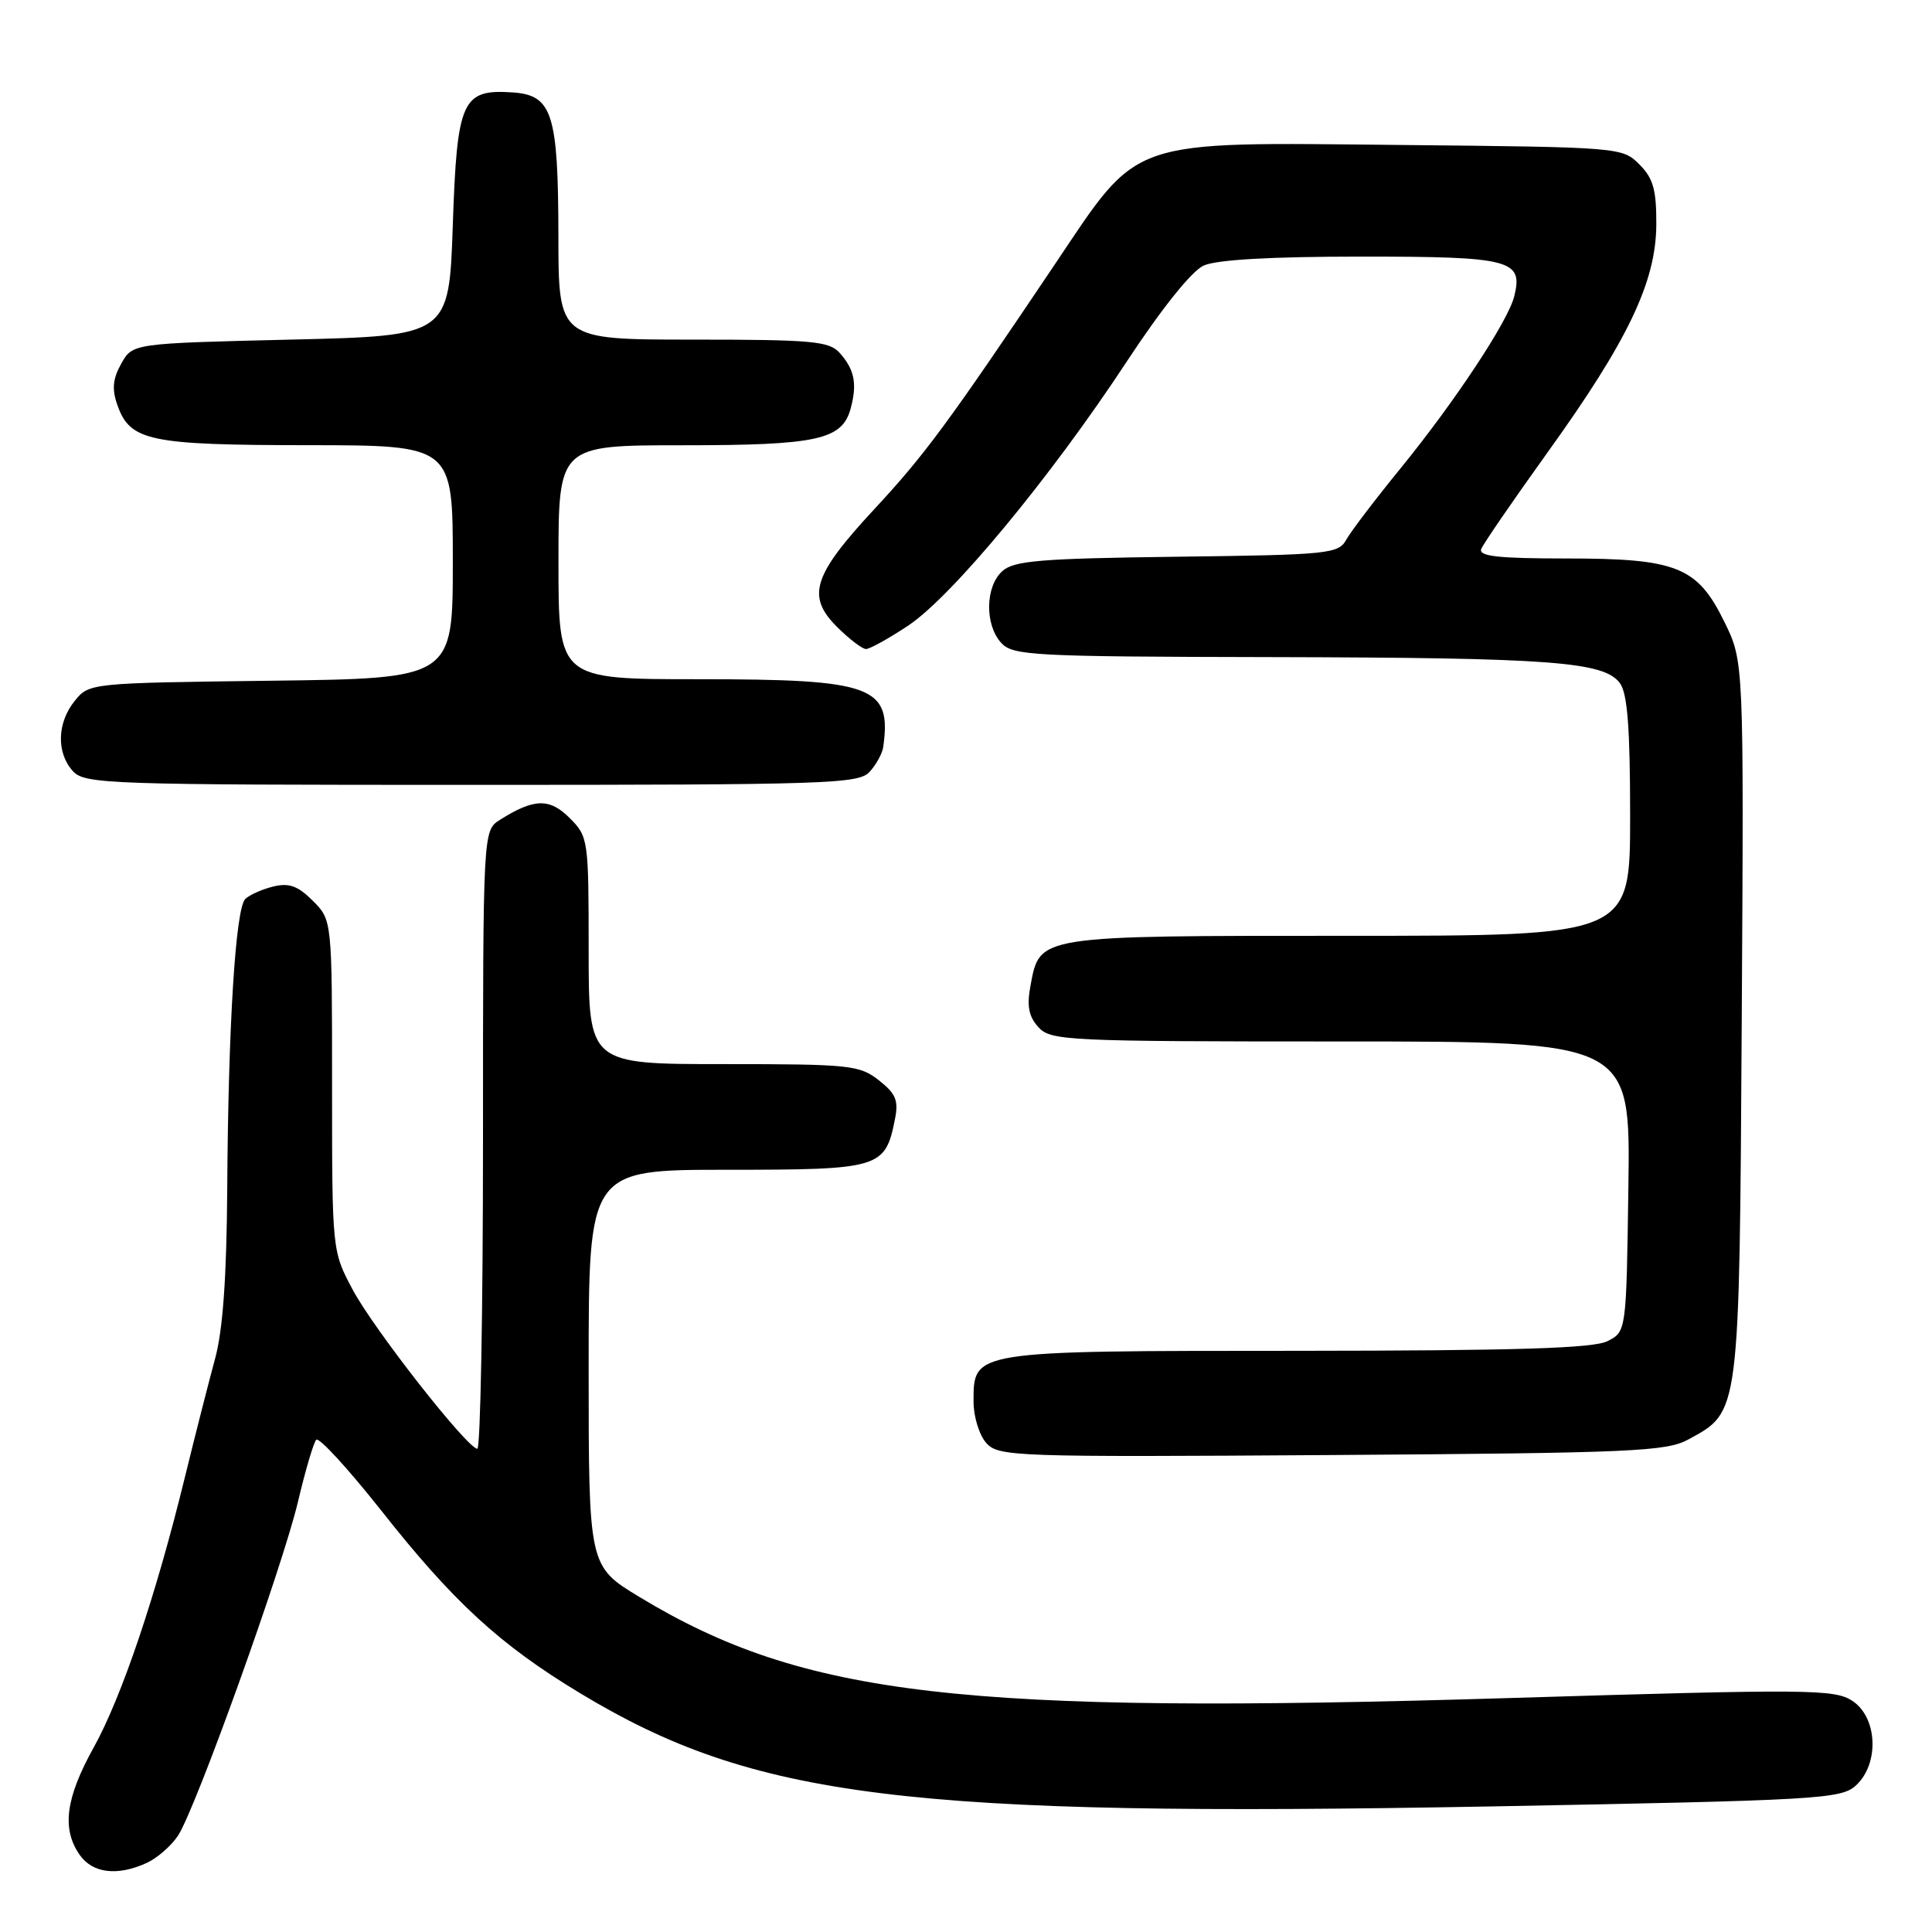 <?xml version="1.0" encoding="UTF-8" standalone="no"?>
<!DOCTYPE svg PUBLIC "-//W3C//DTD SVG 1.1//EN" "http://www.w3.org/Graphics/SVG/1.1/DTD/svg11.dtd" >
<svg xmlns="http://www.w3.org/2000/svg" xmlns:xlink="http://www.w3.org/1999/xlink" version="1.1" viewBox="0 0 256 256">
 <g >
 <path fill="currentColor"
d=" M 19.44 246.85 C 20.83 246.21 22.70 244.58 23.59 243.23 C 25.95 239.62 37.40 207.75 39.48 199.00 C 40.45 194.88 41.54 191.18 41.90 190.78 C 42.25 190.38 46.13 194.61 50.52 200.16 C 60.10 212.30 66.22 217.92 76.82 224.33 C 99.92 238.29 120.04 240.79 197.65 239.36 C 240.95 238.55 243.92 238.38 245.90 236.60 C 249.05 233.74 248.80 227.57 245.44 225.37 C 243.07 223.82 239.76 223.79 199.96 225.00 C 127.47 227.21 106.49 224.77 84.75 211.62 C 78.00 207.54 78.00 207.54 78.00 181.27 C 78.00 155.00 78.00 155.00 96.35 155.00 C 116.63 155.00 117.29 154.80 118.58 148.33 C 119.09 145.82 118.71 144.92 116.46 143.15 C 113.90 141.13 112.63 141.00 95.87 141.00 C 78.00 141.00 78.00 141.00 78.00 125.95 C 78.00 111.21 77.95 110.86 75.48 108.39 C 72.82 105.73 70.76 105.78 66.25 108.63 C 64.00 110.05 64.00 110.05 64.00 151.02 C 64.00 173.56 63.66 191.98 63.25 191.97 C 61.89 191.90 49.56 176.17 46.75 170.92 C 44.00 165.77 44.00 165.77 44.00 143.84 C 44.00 121.91 44.00 121.91 41.45 119.36 C 39.46 117.37 38.30 116.96 36.20 117.47 C 34.71 117.84 33.05 118.58 32.50 119.12 C 31.21 120.38 30.24 135.98 30.11 157.53 C 30.03 169.28 29.53 176.26 28.50 180.03 C 27.68 183.04 25.88 190.10 24.50 195.73 C 20.67 211.41 16.13 224.87 12.39 231.60 C 8.69 238.26 8.16 242.35 10.56 245.78 C 12.28 248.23 15.54 248.62 19.44 246.85 Z  M 223.73 190.73 C 230.56 187.00 230.47 187.76 230.79 135.09 C 231.07 87.67 231.07 87.67 228.51 82.44 C 224.91 75.08 222.22 74.00 207.49 74.00 C 198.54 74.00 195.90 73.71 196.27 72.75 C 196.54 72.06 200.48 66.33 205.02 60.00 C 215.71 45.14 219.42 37.37 219.47 29.78 C 219.49 25.14 219.07 23.63 217.22 21.78 C 214.97 19.52 214.63 19.50 185.72 19.21 C 149.08 18.85 151.12 18.15 139.79 35.00 C 125.62 56.09 122.54 60.26 115.91 67.40 C 107.71 76.23 106.83 78.98 110.89 83.05 C 112.52 84.67 114.25 86.00 114.75 86.00 C 115.25 86.00 117.76 84.61 120.32 82.91 C 126.12 79.07 139.24 63.22 149.28 47.94 C 153.91 40.90 157.90 35.91 159.49 35.19 C 161.20 34.41 168.40 34.00 180.42 34.00 C 200.23 34.00 201.86 34.43 200.64 39.28 C 199.82 42.57 192.77 53.23 185.62 62.01 C 182.25 66.14 179.00 70.41 178.39 71.51 C 177.35 73.39 176.07 73.52 155.95 73.77 C 137.86 74.00 134.34 74.29 132.81 75.68 C 130.55 77.72 130.47 82.75 132.65 85.17 C 134.19 86.87 136.70 87.01 168.40 87.07 C 205.62 87.15 212.56 87.67 214.65 90.53 C 215.65 91.90 216.00 96.47 216.00 108.19 C 216.00 124.00 216.00 124.00 178.72 124.00 C 137.28 124.00 137.80 123.92 136.55 130.58 C 136.04 133.30 136.30 134.67 137.59 136.10 C 139.22 137.90 141.26 138.00 177.68 138.00 C 216.04 138.00 216.04 138.00 215.77 157.22 C 215.50 176.44 215.50 176.44 213.00 177.71 C 211.12 178.66 201.01 178.97 171.97 178.99 C 128.64 179.00 129.00 178.94 129.00 185.73 C 129.00 187.72 129.76 190.18 130.70 191.22 C 132.32 193.01 134.43 193.08 176.45 192.80 C 216.33 192.53 220.81 192.33 223.73 190.73 Z  M 115.25 102.25 C 116.12 101.29 116.91 99.83 117.03 99.00 C 118.16 90.90 115.71 90.00 92.55 90.00 C 74.00 90.00 74.00 90.00 74.00 74.50 C 74.00 59.00 74.00 59.00 90.45 59.00 C 108.36 59.00 111.62 58.28 112.73 54.08 C 113.60 50.81 113.22 48.95 111.25 46.75 C 109.88 45.21 107.58 45.00 91.85 45.00 C 74.00 45.00 74.00 45.00 73.99 31.25 C 73.97 15.08 73.19 12.62 67.98 12.25 C 61.22 11.78 60.56 13.23 60.00 29.79 C 59.50 44.50 59.50 44.50 38.54 45.00 C 17.57 45.50 17.57 45.50 16.07 48.18 C 14.94 50.19 14.81 51.57 15.55 53.66 C 17.23 58.44 19.74 58.97 40.75 58.99 C 60.00 59.00 60.00 59.00 60.00 74.45 C 60.00 89.90 60.00 89.90 35.91 90.20 C 11.97 90.50 11.81 90.51 9.91 92.86 C 7.56 95.76 7.45 99.74 9.65 102.17 C 11.22 103.90 14.18 104.00 62.50 104.00 C 109.99 104.00 113.80 103.87 115.25 102.25 Z "/>
</g>
</svg>
